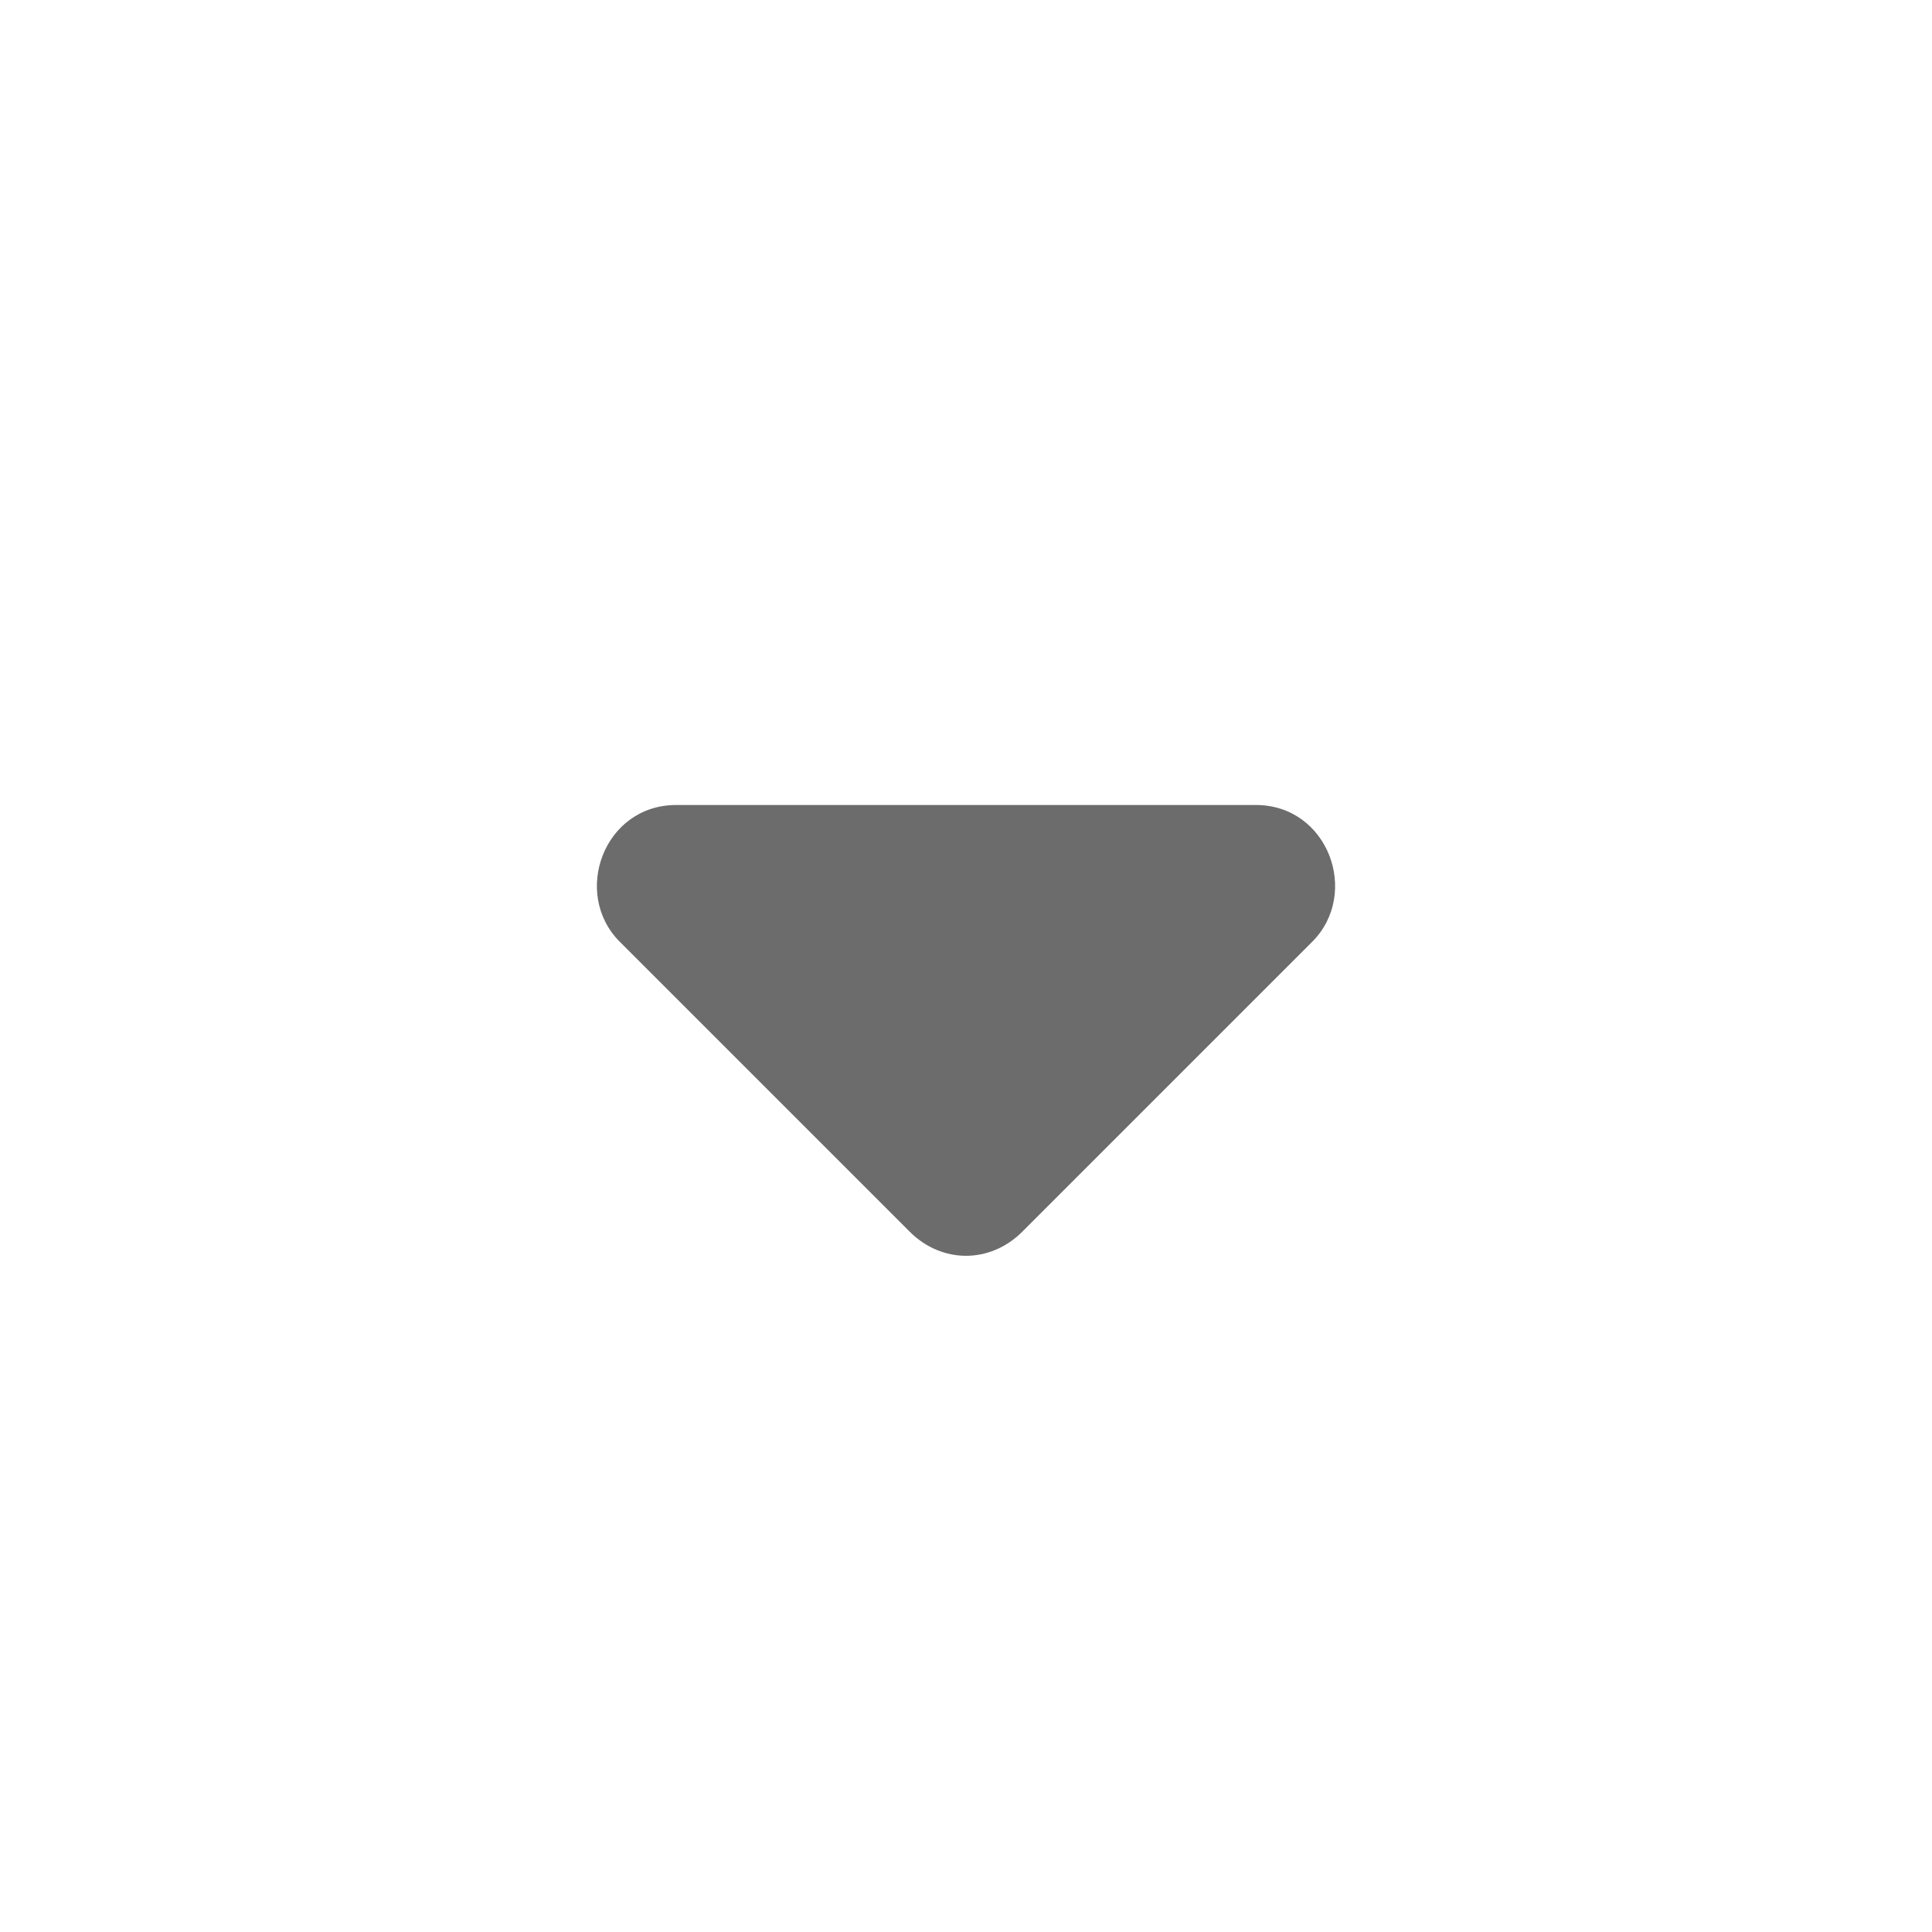 <?xml version="1.0" encoding="utf-8"?>
<!-- Generator: Adobe Illustrator 21.0.0, SVG Export Plug-In . SVG Version: 6.00 Build 0)  -->
<svg version="1.1" id="Layer_1" xmlns="http://www.w3.org/2000/svg" xmlns:xlink="http://www.w3.org/1999/xlink" x="0px" y="0px"
	 viewBox="0 0 24 24" style="enable-background:new 0 0 24 24;" xml:space="preserve">
<style type="text/css">
	.st0{fill:none;}
	.st1{fill:#6C6C6C;}
</style>
<path class="st0" d="M0,0h24v24H0V0z"/>
<path class="st1" d="M11.3,15.3l-3.6-3.6C7.1,11.1,7.5,10,8.4,10h7.2c0.9,0,1.3,1.1,0.7,1.7l-3.6,3.6C12.3,15.7,11.7,15.7,11.3,15.3
	z"/>
</svg>
